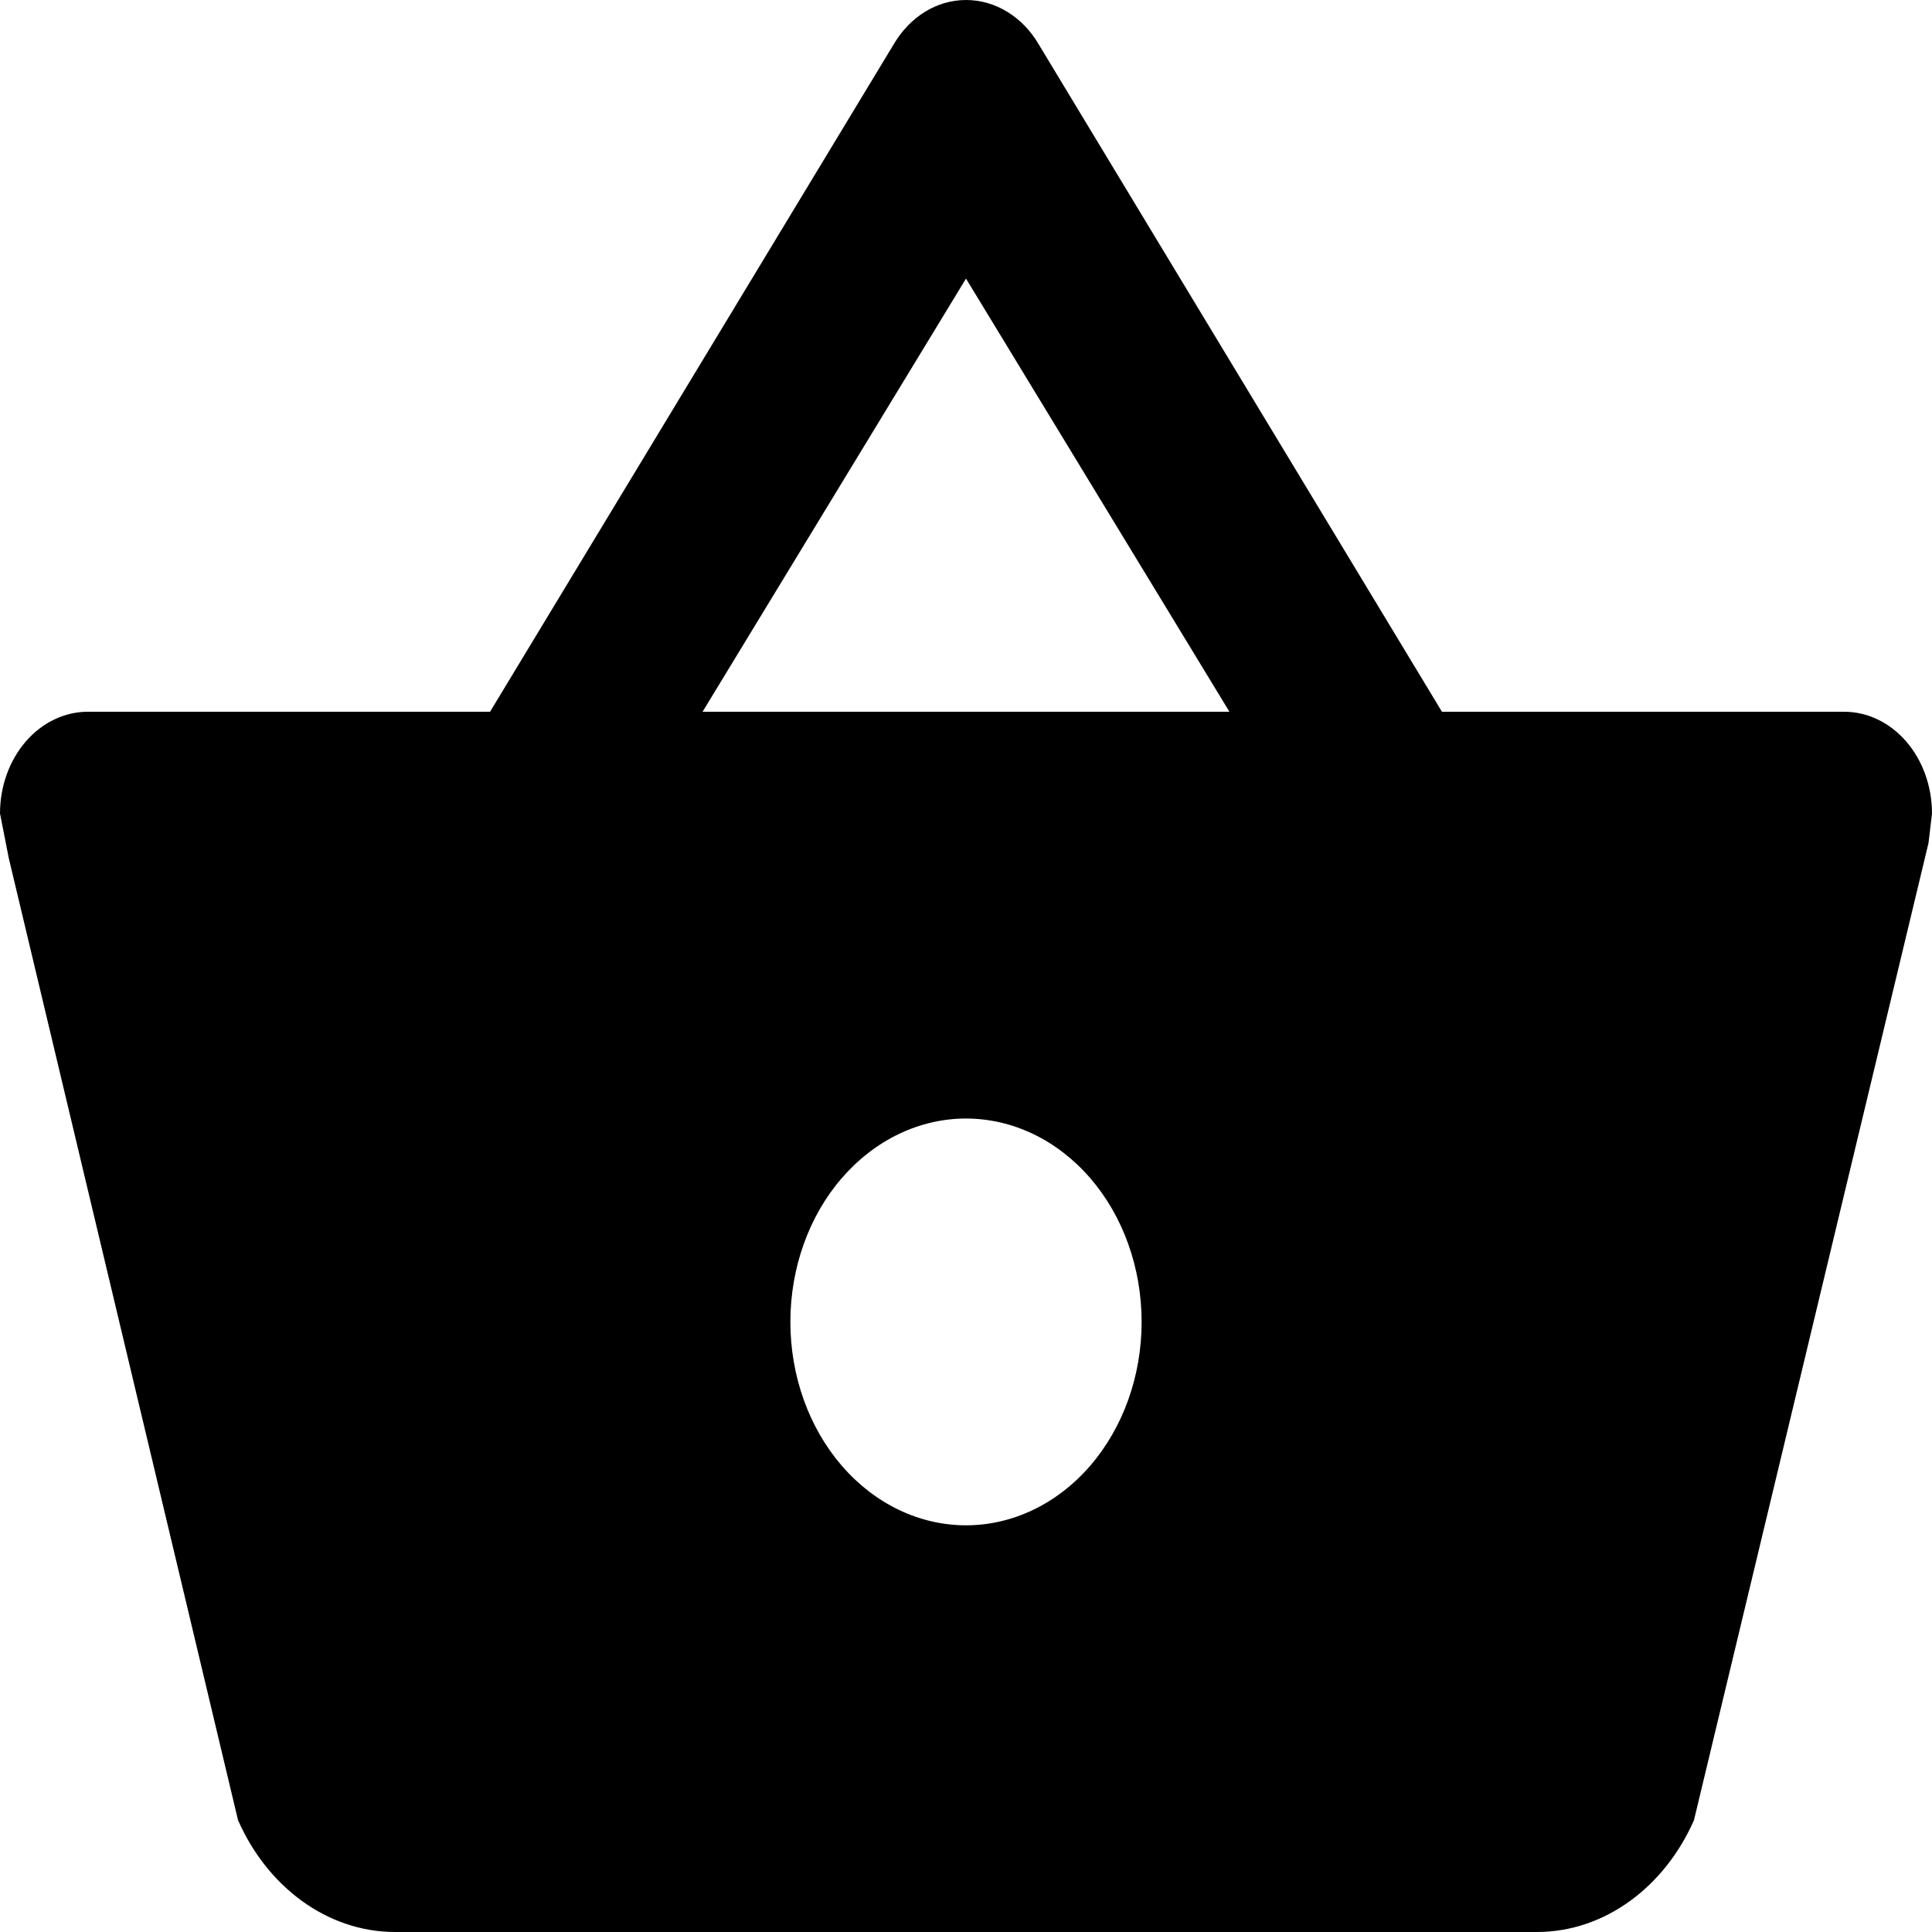 <svg width="20" height="20" viewBox="0 0 20 20" fill="none" xmlns="http://www.w3.org/2000/svg">
    <path
        d="M4.091 20C3.382 20 2.764 19.526 2.464 18.842L0.091 8.884L0 8.421C0 8.142 0.096 7.874 0.266 7.677C0.437 7.479 0.668 7.368 0.909 7.368H5.073L9.255 0.453C9.418 0.179 9.691 0 10 0C10.309 0 10.591 0.179 10.755 0.463L14.927 7.368H19.091C19.332 7.368 19.563 7.479 19.734 7.677C19.904 7.874 20 8.142 20 8.421L19.964 8.726L17.536 18.842C17.236 19.526 16.618 20 15.909 20H4.091ZM10 2.884L7.273 7.368H12.727L10 2.884ZM10 11.579C9.518 11.579 9.055 11.801 8.714 12.196C8.373 12.59 8.182 13.126 8.182 13.684C8.182 14.243 8.373 14.778 8.714 15.173C9.055 15.568 9.518 15.79 10 15.79C10.482 15.79 10.945 15.568 11.286 15.173C11.627 14.778 11.818 14.243 11.818 13.684C11.818 13.126 11.627 12.59 11.286 12.196C10.945 11.801 10.482 11.579 10 11.579Z"
        fill="current" />
</svg>    